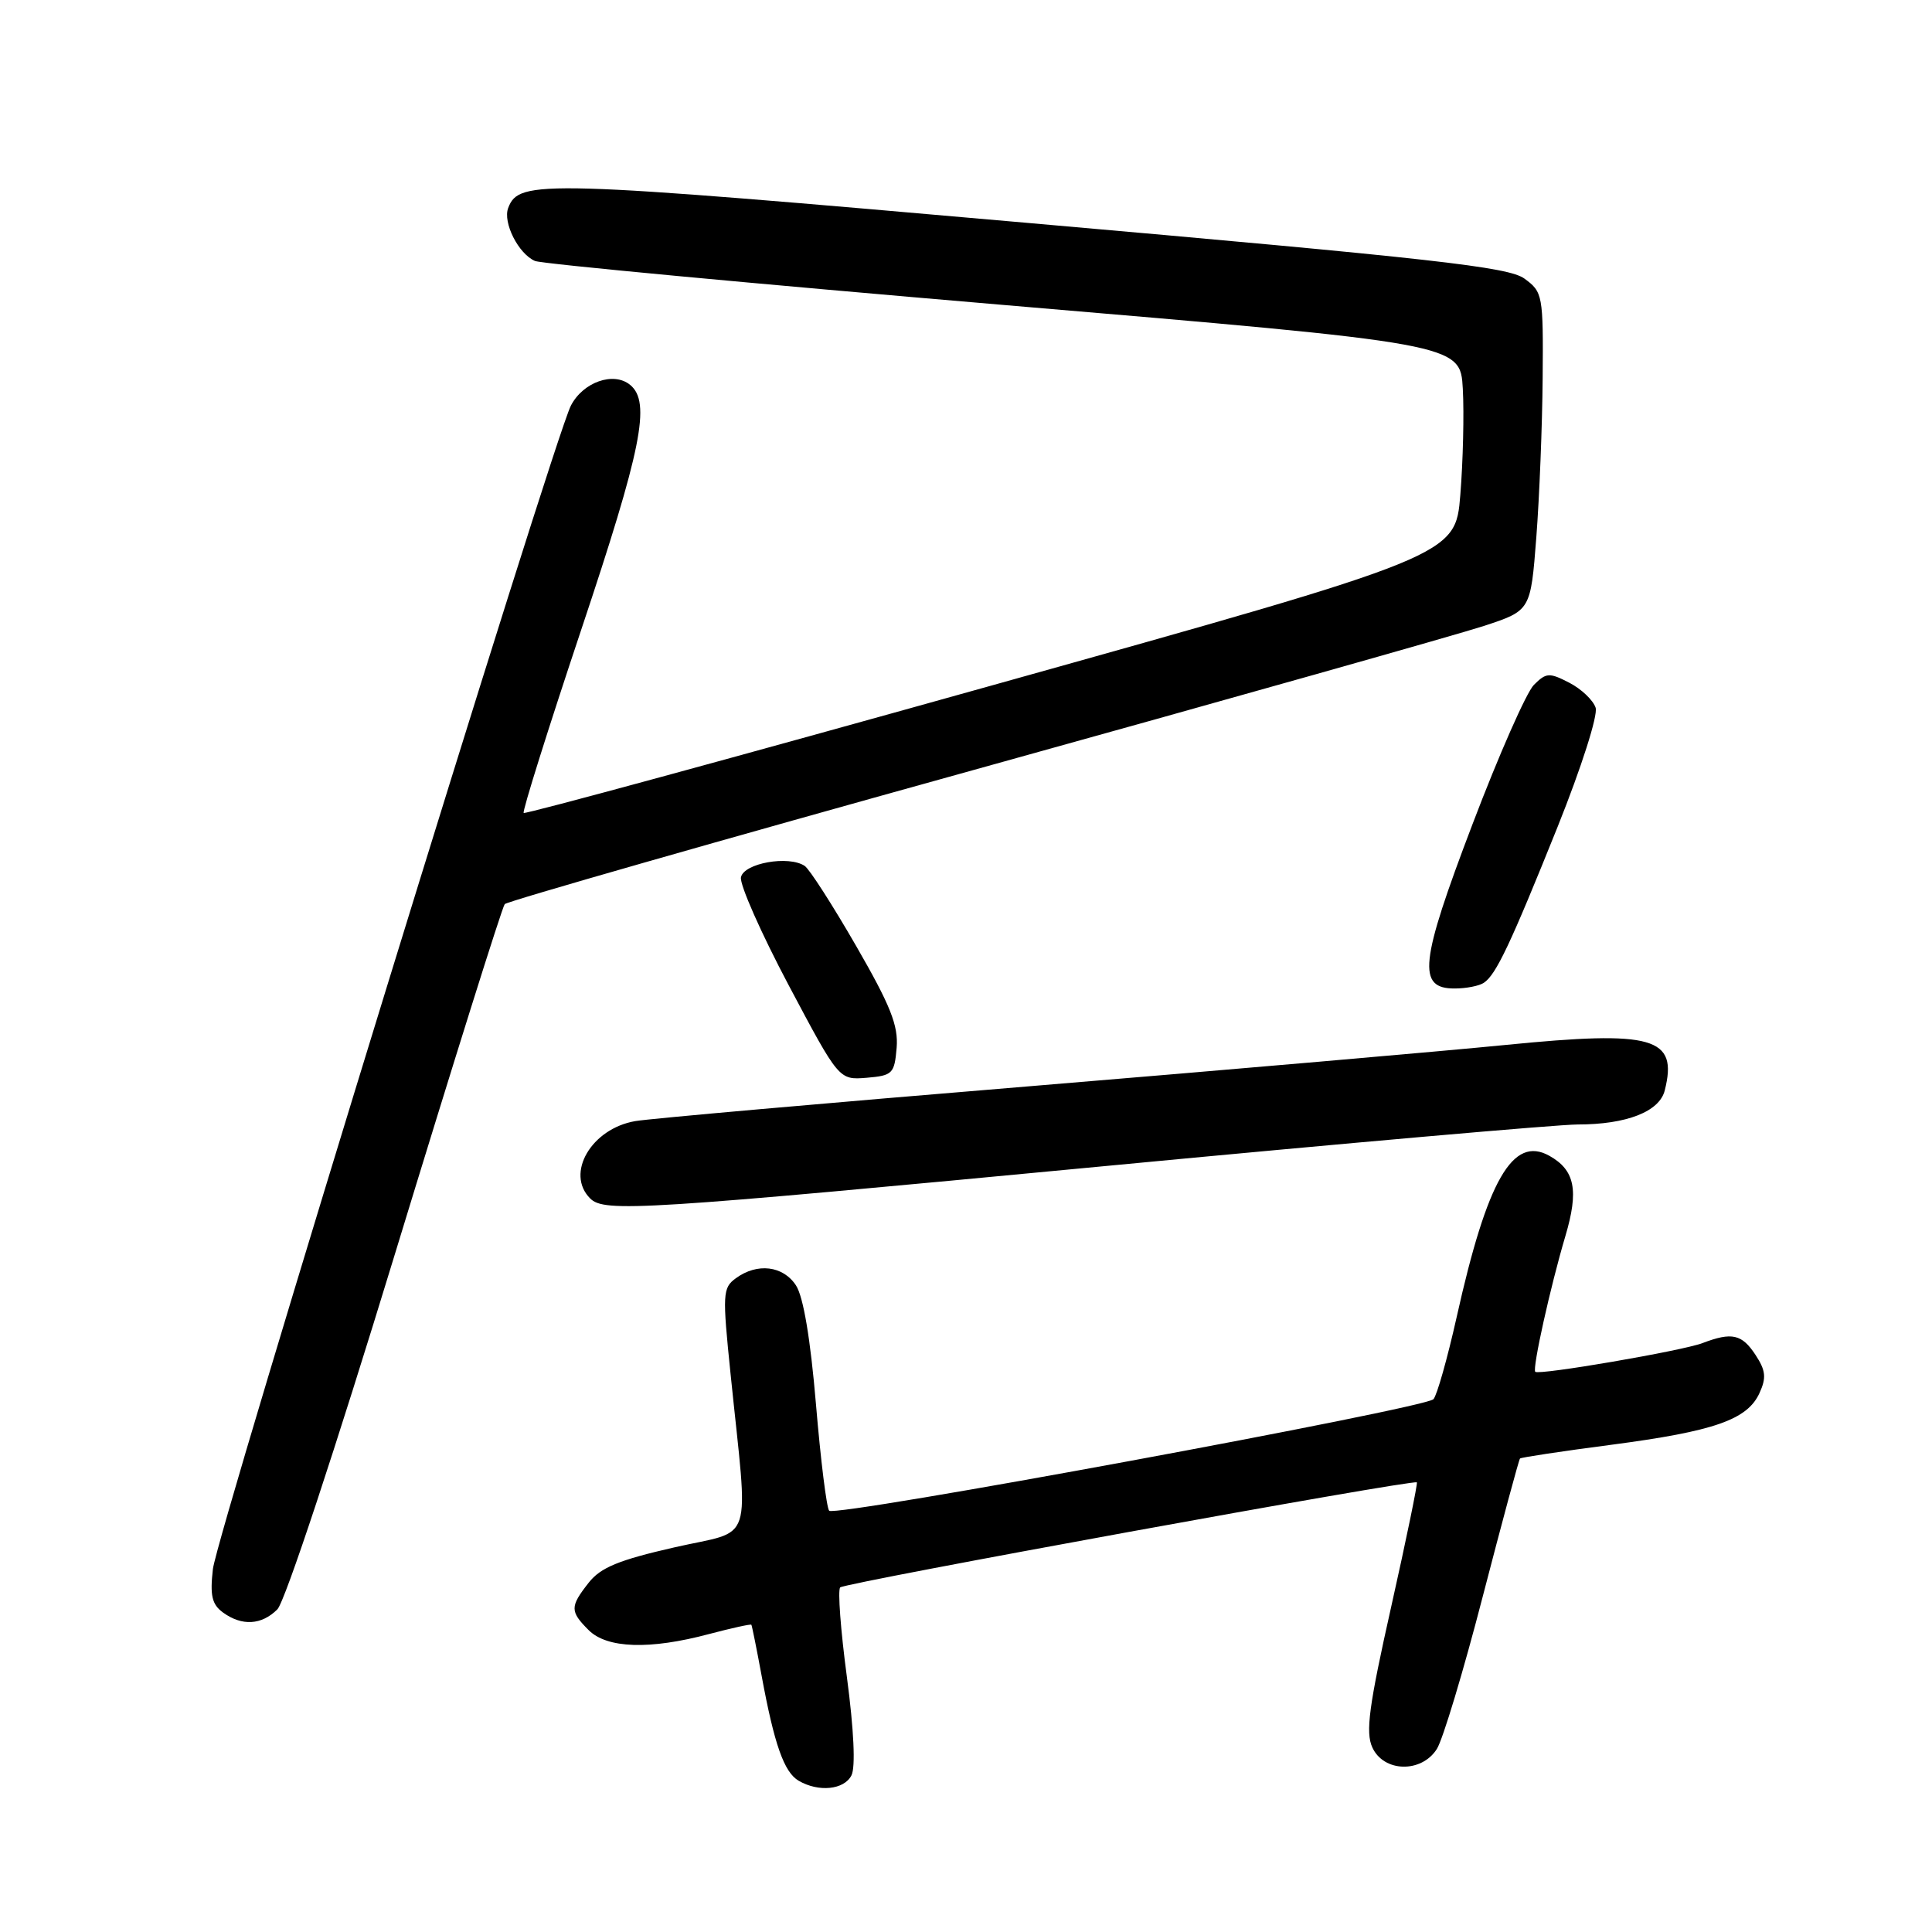 <?xml version="1.0" encoding="UTF-8" standalone="no"?>
<!DOCTYPE svg PUBLIC "-//W3C//DTD SVG 1.1//EN" "http://www.w3.org/Graphics/SVG/1.1/DTD/svg11.dtd" >
<svg xmlns="http://www.w3.org/2000/svg" xmlns:xlink="http://www.w3.org/1999/xlink" version="1.1" viewBox="0 0 256 256">
 <g >
 <path fill="currentColor"
d=" M 112.82 235.25 C 113.38 234.17 113.14 229.19 112.22 222.23 C 111.39 216.03 110.99 210.68 111.33 210.34 C 111.95 209.72 187.30 195.99 187.74 196.42 C 187.87 196.54 186.35 203.94 184.35 212.86 C 181.39 226.04 180.92 229.54 181.84 231.54 C 183.34 234.84 188.34 234.97 190.39 231.75 C 191.18 230.51 193.92 221.41 196.48 211.51 C 199.05 201.62 201.26 193.40 201.41 193.26 C 201.56 193.11 207.00 192.29 213.51 191.44 C 227.14 189.65 231.53 188.12 233.14 184.59 C 234.07 182.56 233.97 181.60 232.62 179.54 C 230.81 176.78 229.49 176.48 225.58 177.97 C 222.87 179.00 203.91 182.25 203.43 181.77 C 203.02 181.35 205.44 170.45 207.42 163.79 C 209.22 157.73 208.69 155.05 205.30 153.15 C 200.46 150.44 197.07 156.32 193.02 174.50 C 191.79 180.00 190.40 184.91 189.94 185.40 C 188.80 186.62 110.67 201.05 109.87 200.18 C 109.53 199.81 108.74 193.46 108.12 186.07 C 107.39 177.42 106.45 171.81 105.47 170.32 C 103.76 167.71 100.34 167.30 97.51 169.37 C 95.75 170.65 95.71 171.40 96.81 182.12 C 99.18 205.30 100.06 202.59 89.38 205.03 C 82.00 206.71 79.59 207.70 78.01 209.71 C 75.51 212.89 75.51 213.51 78.00 216.00 C 80.43 218.43 86.09 218.62 93.95 216.52 C 96.95 215.73 99.47 215.17 99.56 215.29 C 99.64 215.40 100.25 218.43 100.91 222.00 C 102.60 231.16 103.89 234.83 105.83 235.96 C 108.47 237.50 111.85 237.16 112.82 235.25 Z  M 36.75 213.25 C 37.76 212.24 44.39 192.18 52.38 166.00 C 60.02 140.97 66.54 120.19 66.88 119.80 C 67.22 119.42 95.17 111.42 129.00 102.03 C 162.82 92.64 193.27 84.04 196.66 82.93 C 202.82 80.90 202.82 80.90 203.57 71.20 C 203.98 65.86 204.36 56.38 204.41 50.12 C 204.50 39.09 204.42 38.69 202.00 36.92 C 199.87 35.37 190.18 34.28 136.33 29.55 C 71.55 23.85 68.79 23.77 67.34 27.55 C 66.60 29.49 68.70 33.64 70.89 34.58 C 71.78 34.96 99.72 37.58 133.00 40.41 C 193.50 45.54 193.50 45.54 193.83 51.52 C 194.01 54.81 193.86 61.13 193.50 65.57 C 192.85 73.64 192.85 73.64 131.30 90.86 C 97.45 100.33 69.59 107.92 69.39 107.72 C 69.19 107.53 72.62 96.60 77.01 83.46 C 85.04 59.44 86.27 53.30 83.51 51.01 C 81.32 49.19 77.25 50.62 75.64 53.76 C 73.33 58.27 28.76 203.14 28.21 207.91 C 27.81 211.41 28.08 212.59 29.54 213.66 C 32.05 215.49 34.66 215.34 36.75 213.25 Z  M 146.55 154.50 C 178.35 151.47 206.47 149.00 209.04 149.00 C 215.53 149.00 219.89 147.30 220.59 144.48 C 222.36 137.43 219.13 136.51 199.50 138.46 C 191.25 139.28 162.68 141.76 136.00 143.97 C 109.33 146.17 86.01 148.23 84.19 148.55 C 78.36 149.54 74.89 155.49 78.20 158.80 C 80.07 160.67 84.88 160.36 146.55 154.50 Z  M 118.81 138.84 C 119.05 135.89 118.00 133.25 113.44 125.34 C 110.32 119.93 107.26 115.16 106.63 114.74 C 104.50 113.31 98.54 114.38 98.18 116.25 C 98.00 117.22 100.85 123.65 104.51 130.56 C 111.17 143.11 111.17 143.11 114.84 142.81 C 118.27 142.52 118.52 142.27 118.81 138.84 Z  M 196.61 130.23 C 198.23 129.16 200.13 125.14 206.40 109.54 C 209.56 101.65 211.75 94.79 211.43 93.78 C 211.11 92.79 209.55 91.30 207.95 90.47 C 205.29 89.10 204.88 89.12 203.25 90.75 C 202.26 91.74 198.60 100.04 195.11 109.22 C 188.12 127.57 187.75 131.01 192.77 130.98 C 194.27 130.98 196.00 130.64 196.61 130.23 Z "/>
</g>
</svg>